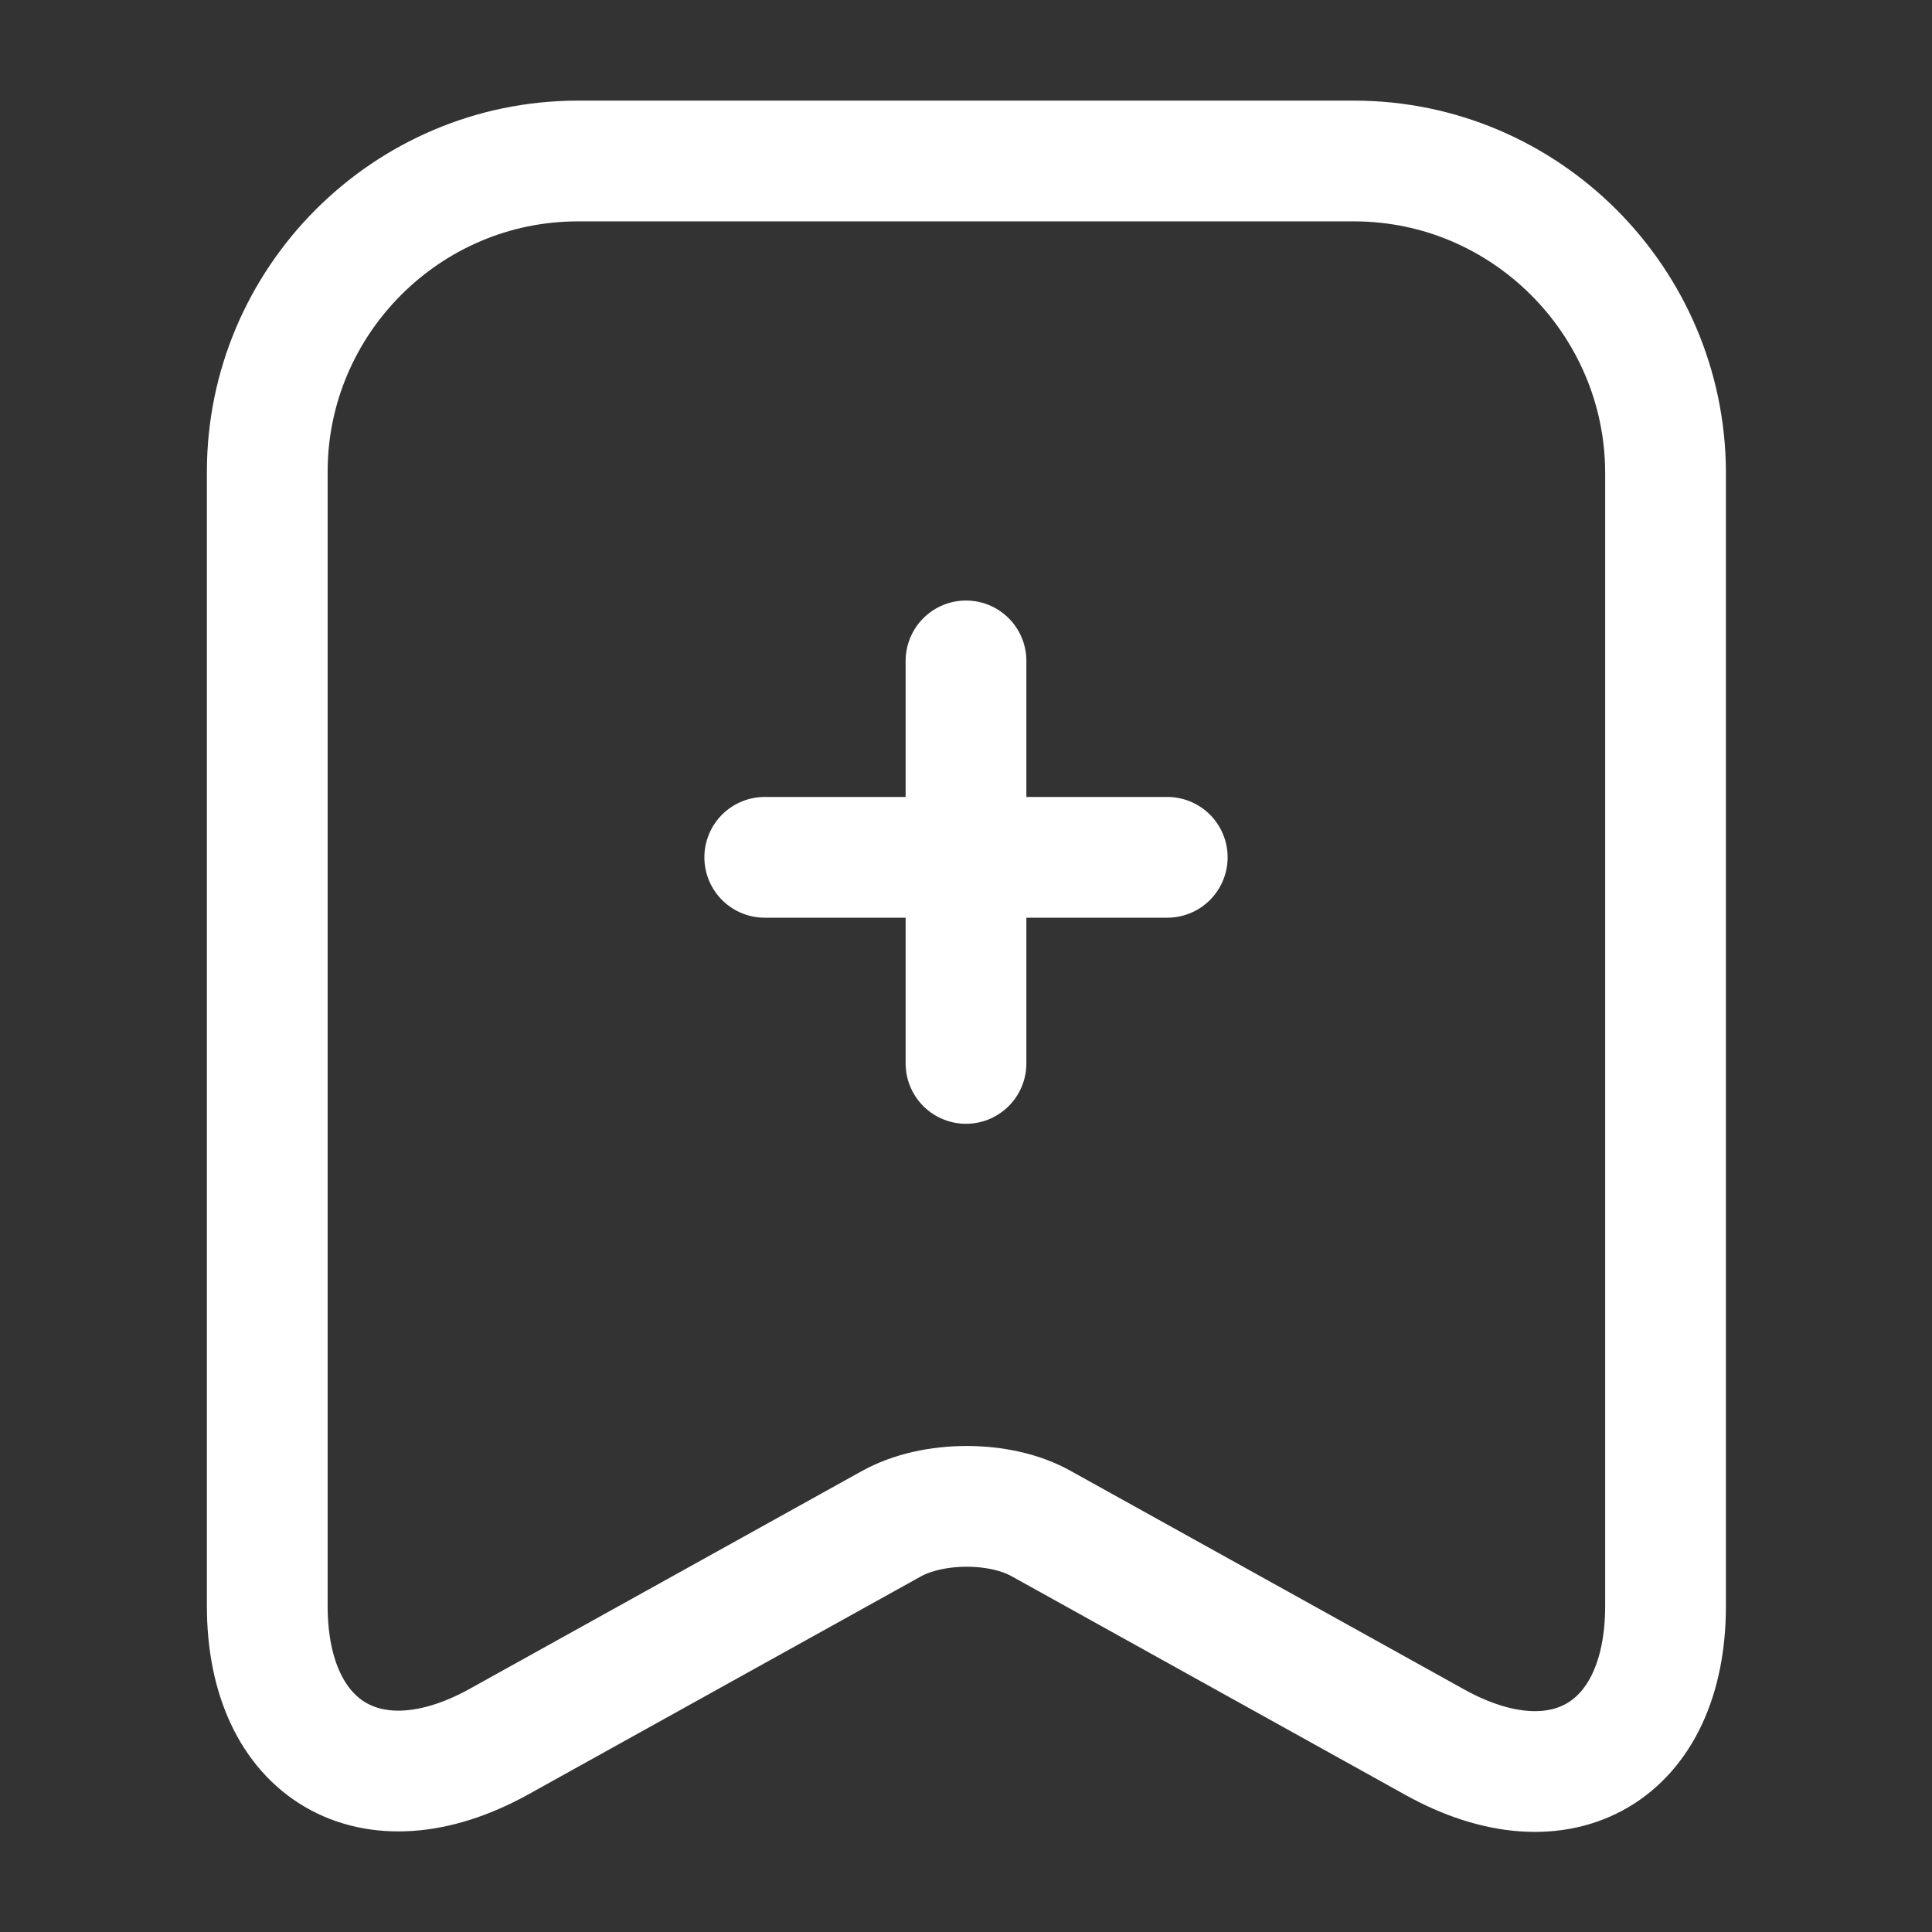 <svg width="24" height="24" viewBox="0 0 24 24" fill="none" xmlns="http://www.w3.org/2000/svg">
<rect x="0" y="0" width="24" height="24" fill="#333333" stroke="none"/>
<path d="M14.5 10.65H9.5" stroke="white" stroke-width="1.5" stroke-miterlimit="10" stroke-linecap="round" stroke-linejoin="round"/>
<path d="M12 8.21V13.21" stroke="white" stroke-width="1.5" stroke-miterlimit="10" stroke-linecap="round" stroke-linejoin="round"/>
<path d="M16.82 2H7.18C5.05 2 3.32 3.74 3.32 5.86V19.95C3.32 21.75 4.61 22.51 6.19 21.64L11.07 18.93C11.59 18.64 12.43 18.64 12.94 18.93L17.82 21.64C19.4 22.52 20.69 21.76 20.69 19.95V5.86C20.68 3.74 18.95 2 16.82 2Z" stroke="white" stroke-width="1.5" stroke-linecap="round" stroke-linejoin="round"/>
</svg>
